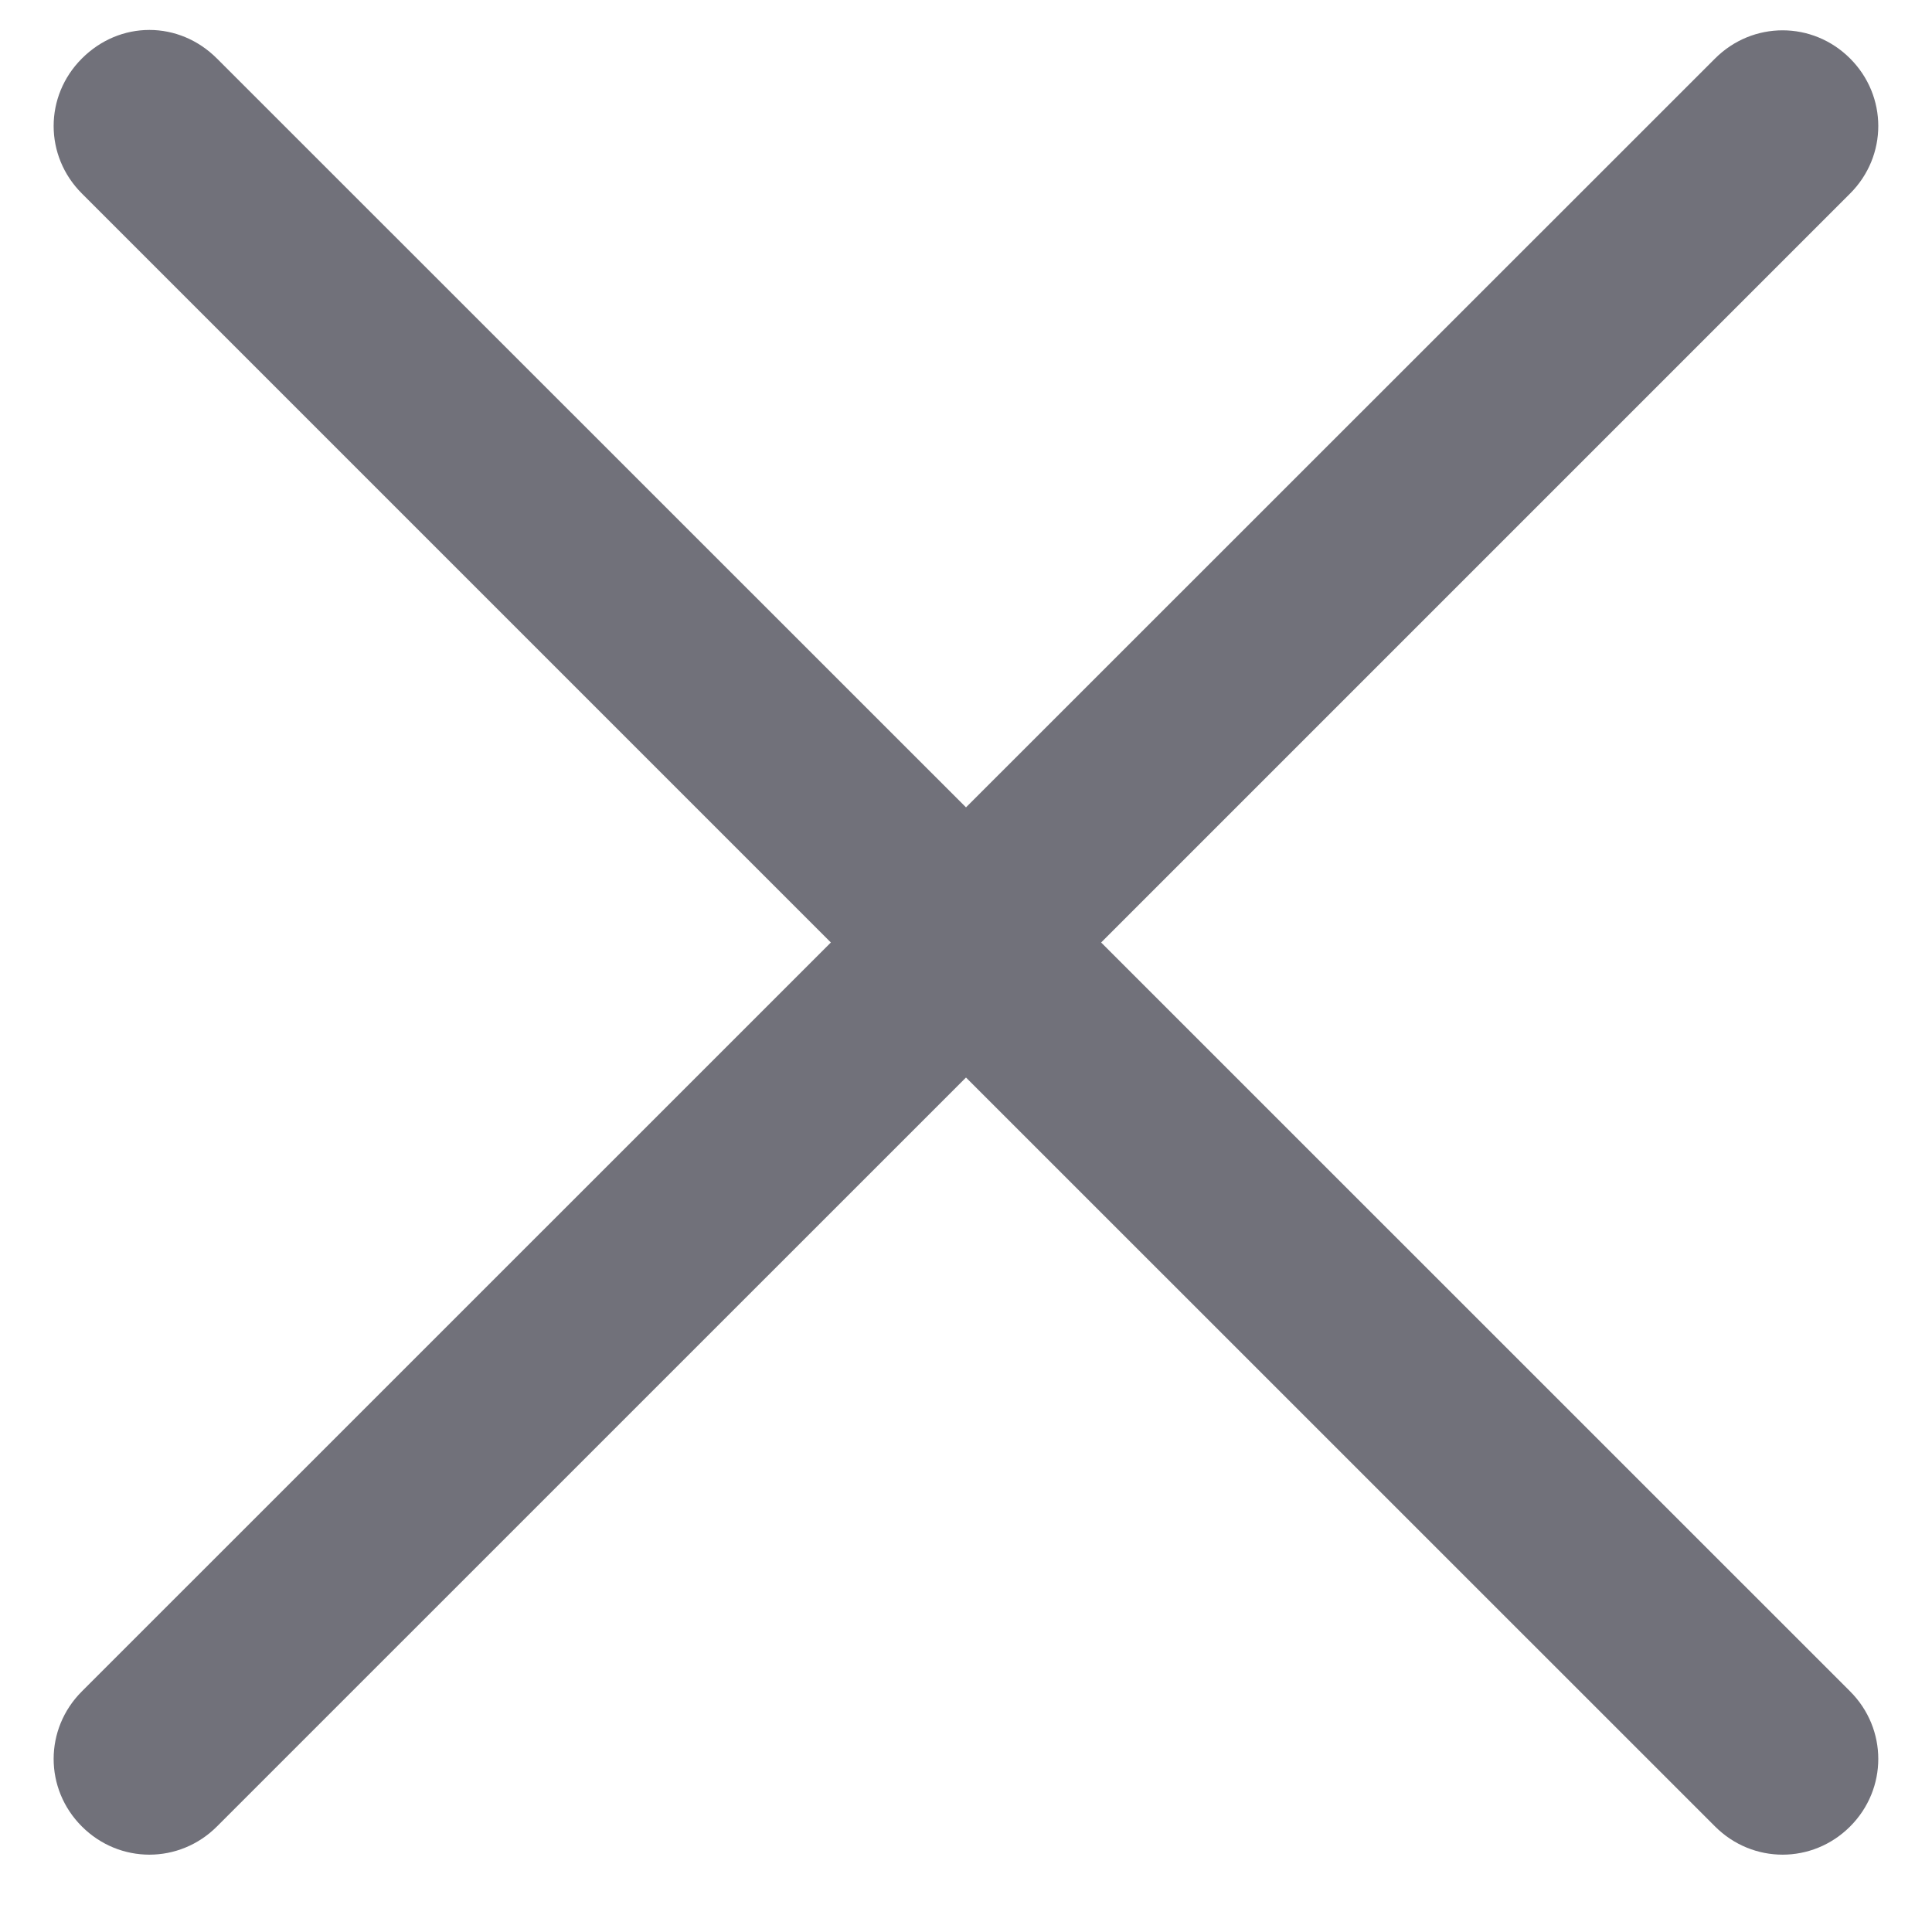 <svg width="18" height="18" viewBox="0 0 18 18" fill="none" xmlns="http://www.w3.org/2000/svg">
<path d="M1.392 0.279C1.162 0.279 0.938 0.37 0.763 0.545C0.412 0.895 0.412 1.453 0.763 1.803L7.741 8.781L0.763 15.758C0.412 16.108 0.412 16.667 0.763 17.017C1.113 17.367 1.671 17.367 2.021 17.017L9 10.039L15.979 17.017C16.329 17.367 16.887 17.367 17.237 17.017C17.587 16.667 17.587 16.108 17.237 15.758L10.259 8.781L17.237 1.803C17.587 1.453 17.587 0.895 17.237 0.545C16.887 0.195 16.329 0.195 15.979 0.545L9 7.522L2.021 0.545C1.846 0.37 1.621 0.279 1.392 0.279Z" fill="#71717A"/>
</svg>
